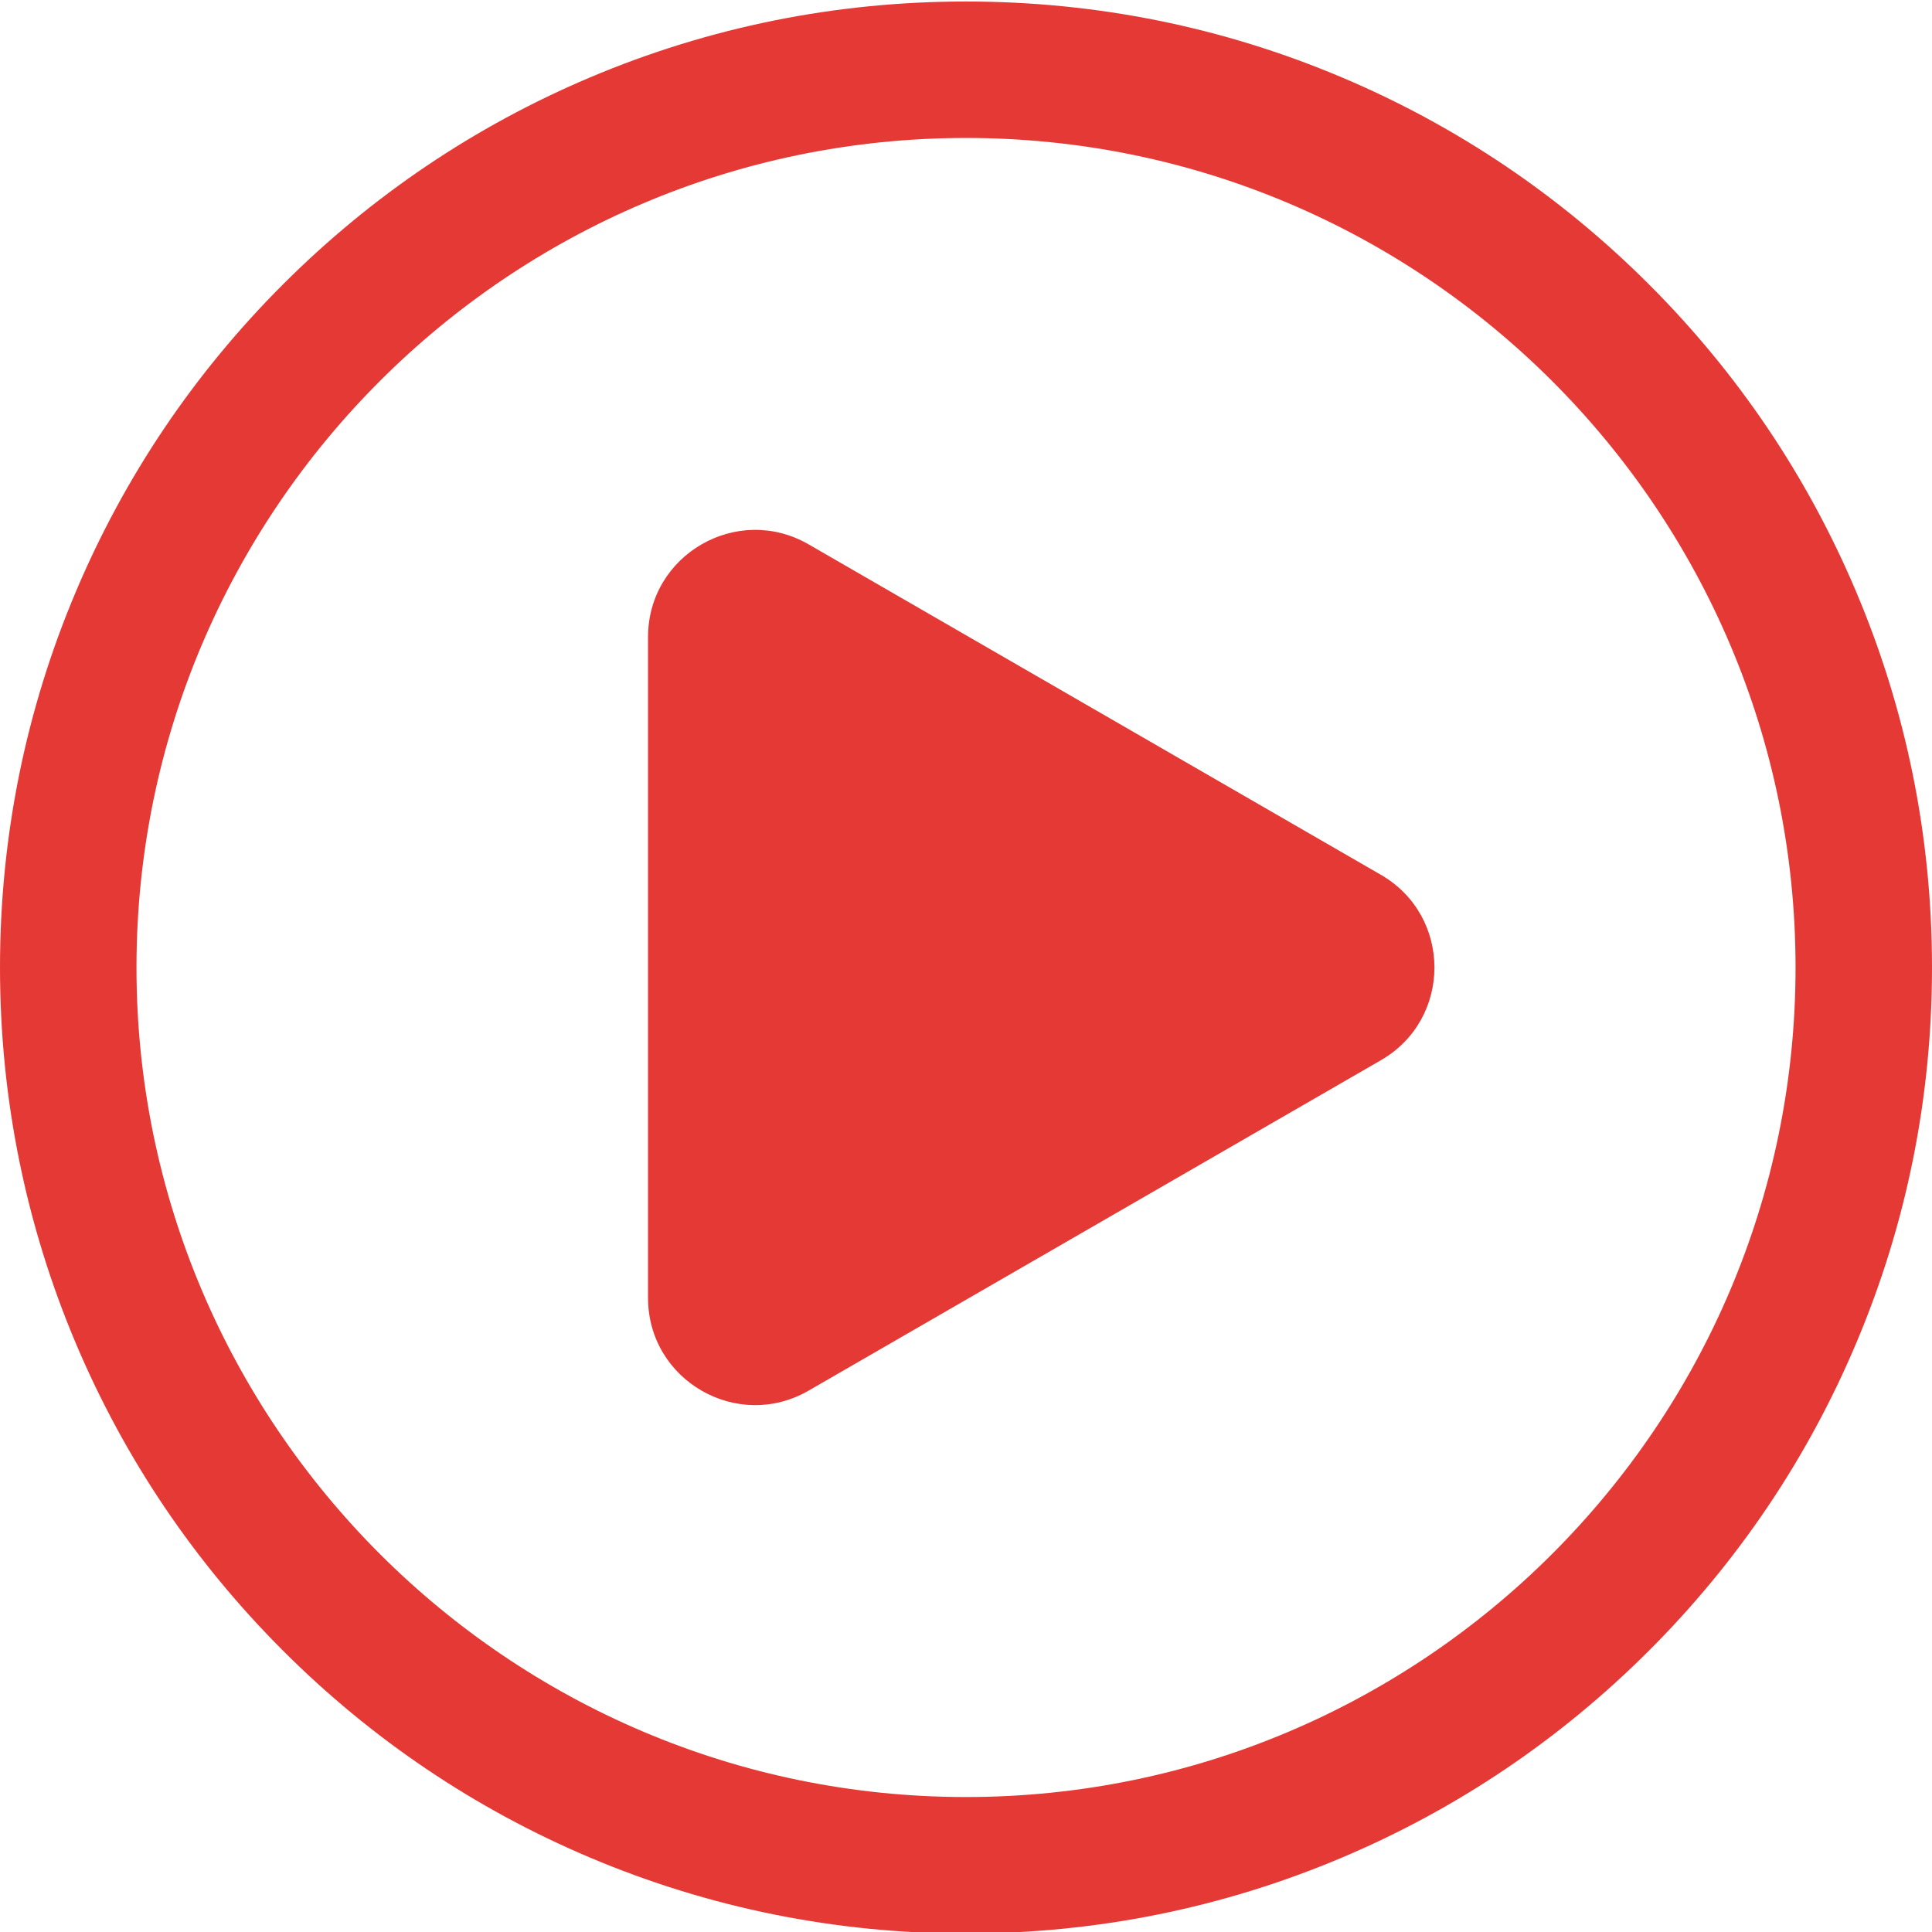 <?xml version="1.0" encoding="utf-8"?>
<!-- Generator: Adobe Illustrator 16.0.3, SVG Export Plug-In . SVG Version: 6.00 Build 0)  -->
<!DOCTYPE svg PUBLIC "-//W3C//DTD SVG 1.1//EN" "http://www.w3.org/Graphics/SVG/1.1/DTD/svg11.dtd">
<svg version="1.1" id="Layer_1" xmlns="http://www.w3.org/2000/svg" xmlns:xlink="http://www.w3.org/1999/xlink" x="0px" y="0px"
	 width="64px" height="64px" viewBox="0 0 64 64" enable-background="new 0 0 64 64" xml:space="preserve">
<g>
	<g>
		<path fill="#E53935" d="M45.744,28.979L26.787,18.033c-2.364-1.365-5.32,0.341-5.32,3.071v21.891c0,2.73,2.956,4.437,5.32,3.071
			l18.958-10.945C48.109,33.756,48.109,30.343,45.744,28.979z"/>
	</g>
	<g>
		<path fill="#E53935" d="M32,64.05c-4.319,0-8.51-0.847-12.457-2.516c-3.811-1.612-7.233-3.919-10.171-6.857
			c-2.938-2.938-5.245-6.359-6.857-10.17C0.847,40.56,0,36.369,0,32.05c0-4.319,0.846-8.51,2.516-12.457
			c1.612-3.811,3.919-7.233,6.857-10.171s6.36-5.245,10.171-6.857C23.491,0.896,27.682,0.05,32,0.05
			c4.32,0,8.509,0.846,12.457,2.516c3.811,1.612,7.232,3.919,10.17,6.857c2.939,2.938,5.246,6.36,6.857,10.171
			C63.154,23.54,64,27.731,64,32.05c0,4.319-0.846,8.51-2.516,12.457c-1.611,3.811-3.918,7.232-6.857,10.17
			c-2.938,2.938-6.359,5.245-10.17,6.857C40.51,63.203,36.32,64.05,32,64.05z M32,4.57C16.848,4.57,4.521,16.897,4.521,32.05
			S16.848,59.529,32,59.529c15.152,0,27.48-12.327,27.48-27.479S47.152,4.57,32,4.57z"/>
	</g>
</g>
</svg>
